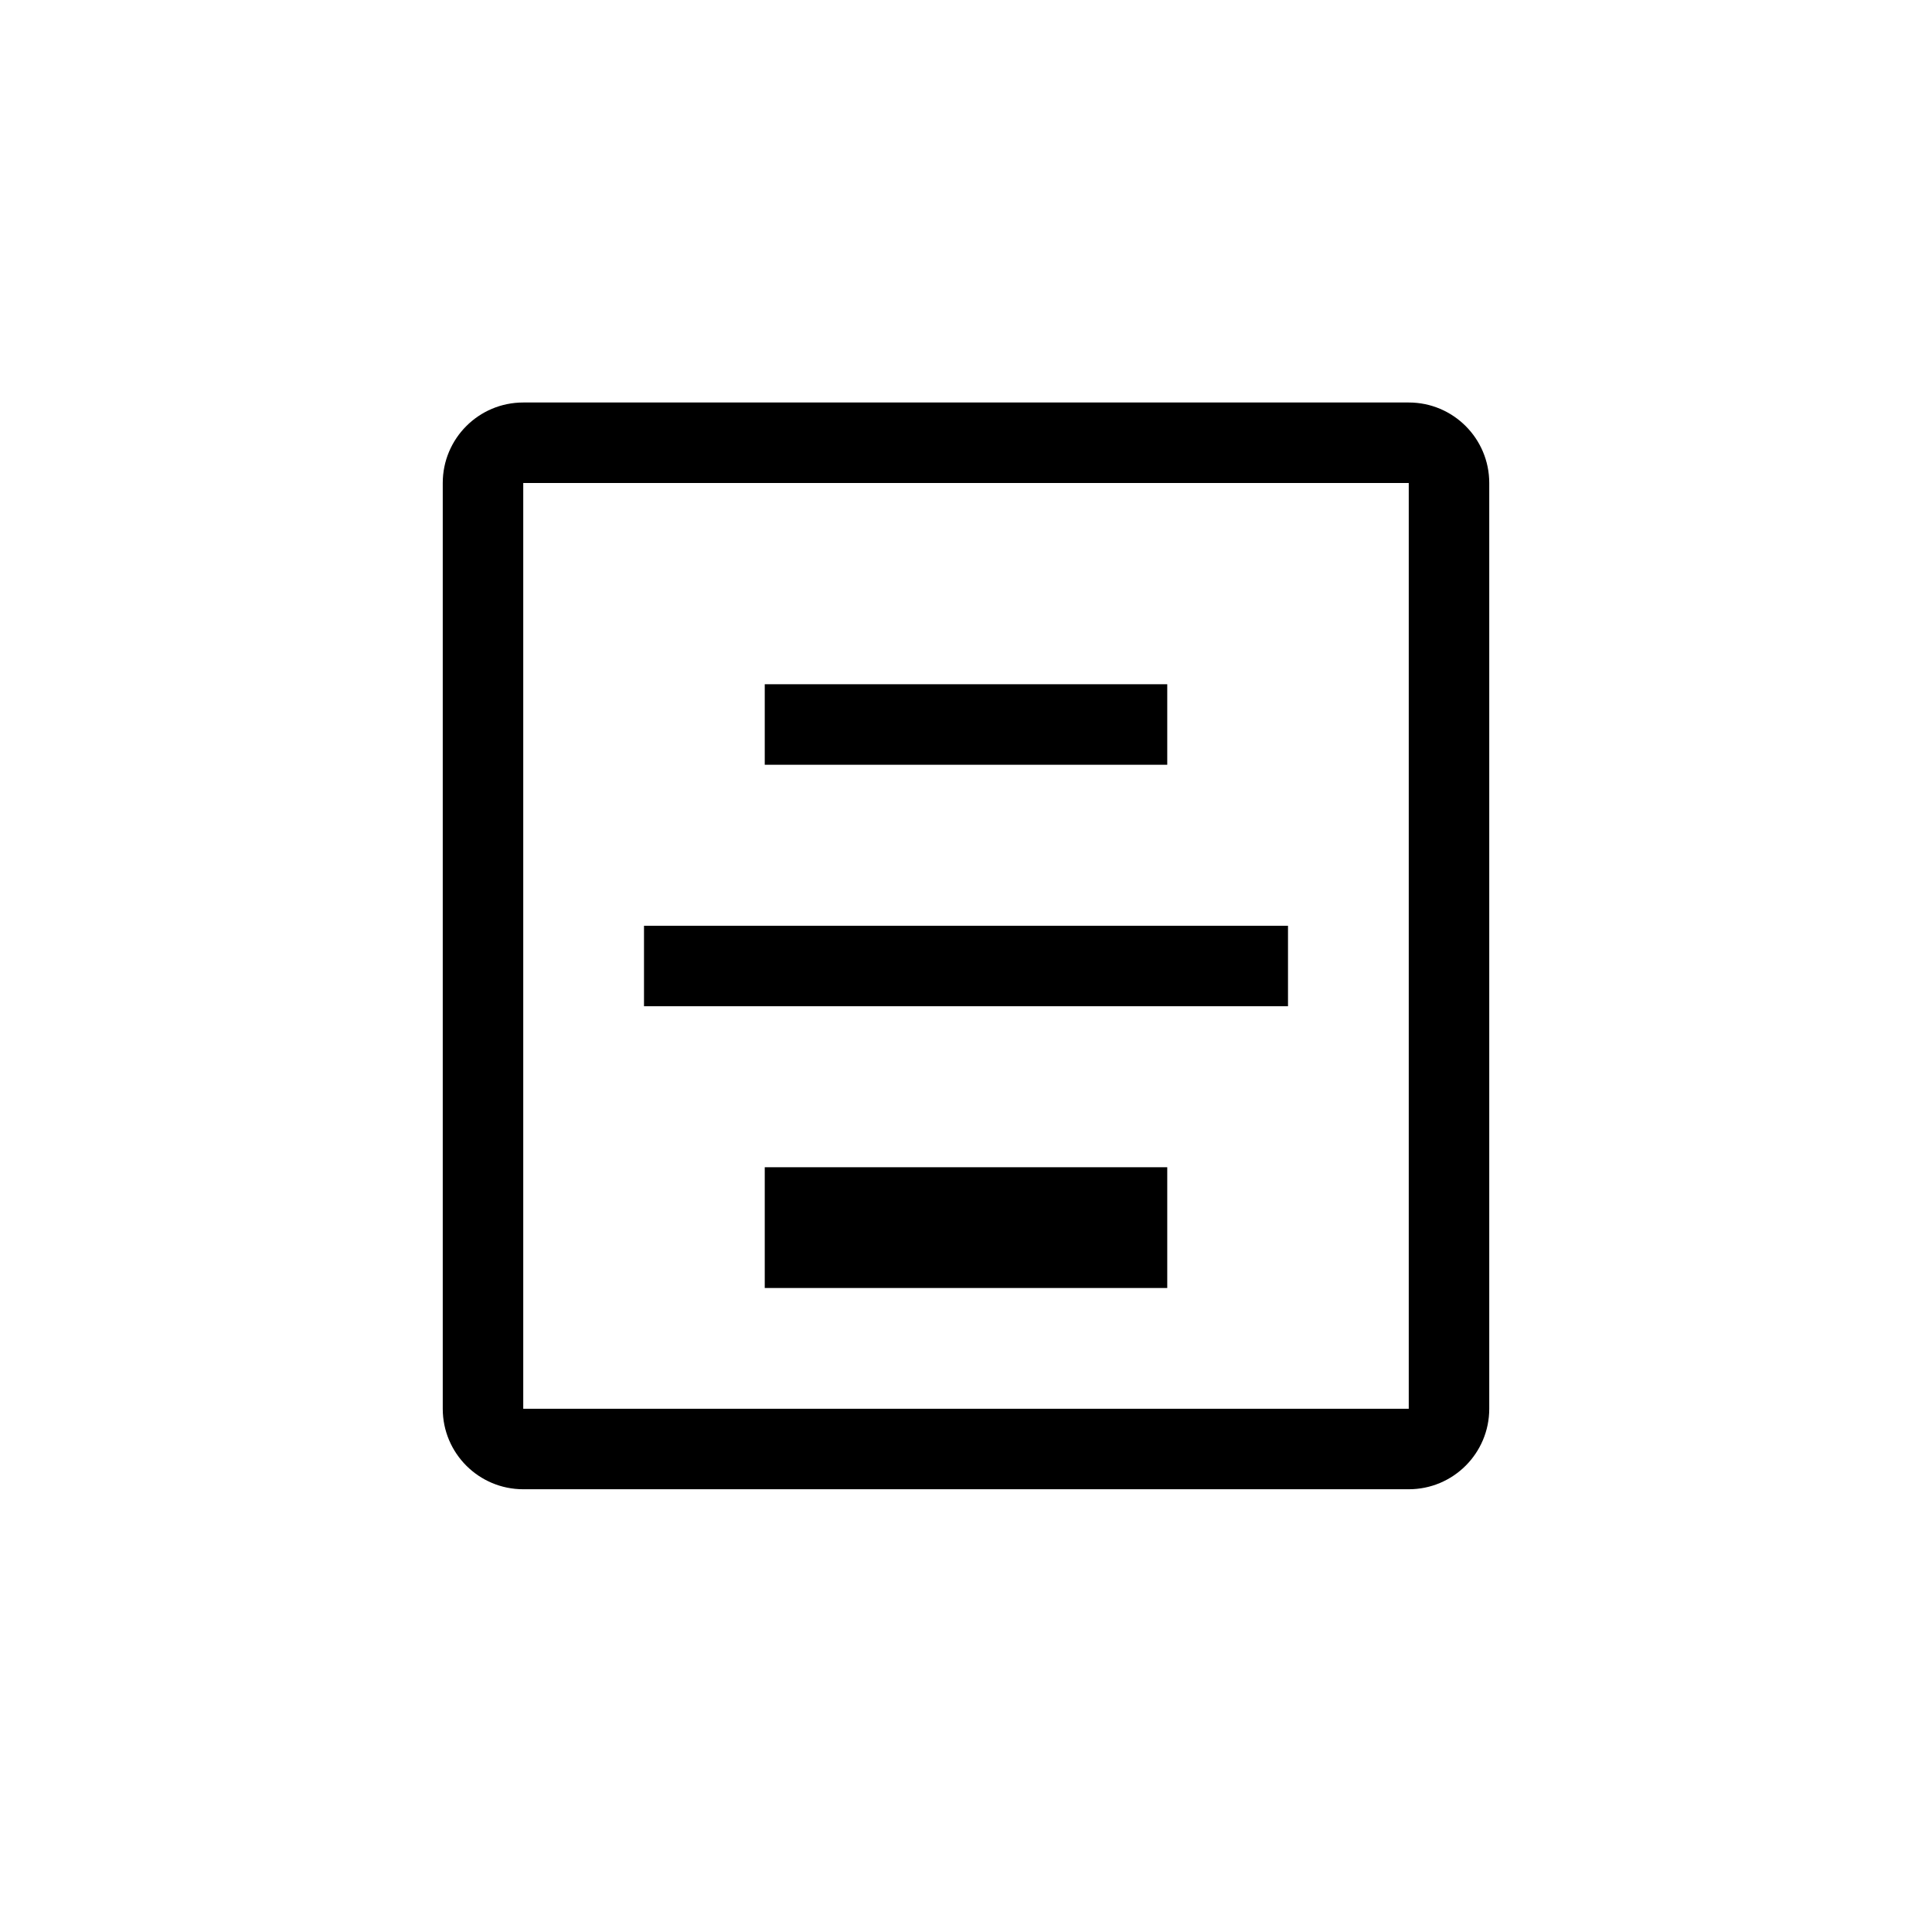 <svg width="48" height="48" viewBox="0 0 48 48"  xmlns="http://www.w3.org/2000/svg">
<path fill-rule="evenodd" clip-rule="evenodd" d="M13 12H35V35H13V12ZM11 12C11 10.895 11.895 10 13 10H35C36.105 10 37 10.895 37 12V35C37 36.105 36.105 37 35 37H13C11.895 37 11 36.105 11 35V12ZM29 17H19V19H29V17ZM19 29H29V32H19V29ZM32 23H16V25H32V23Z" />
</svg>

